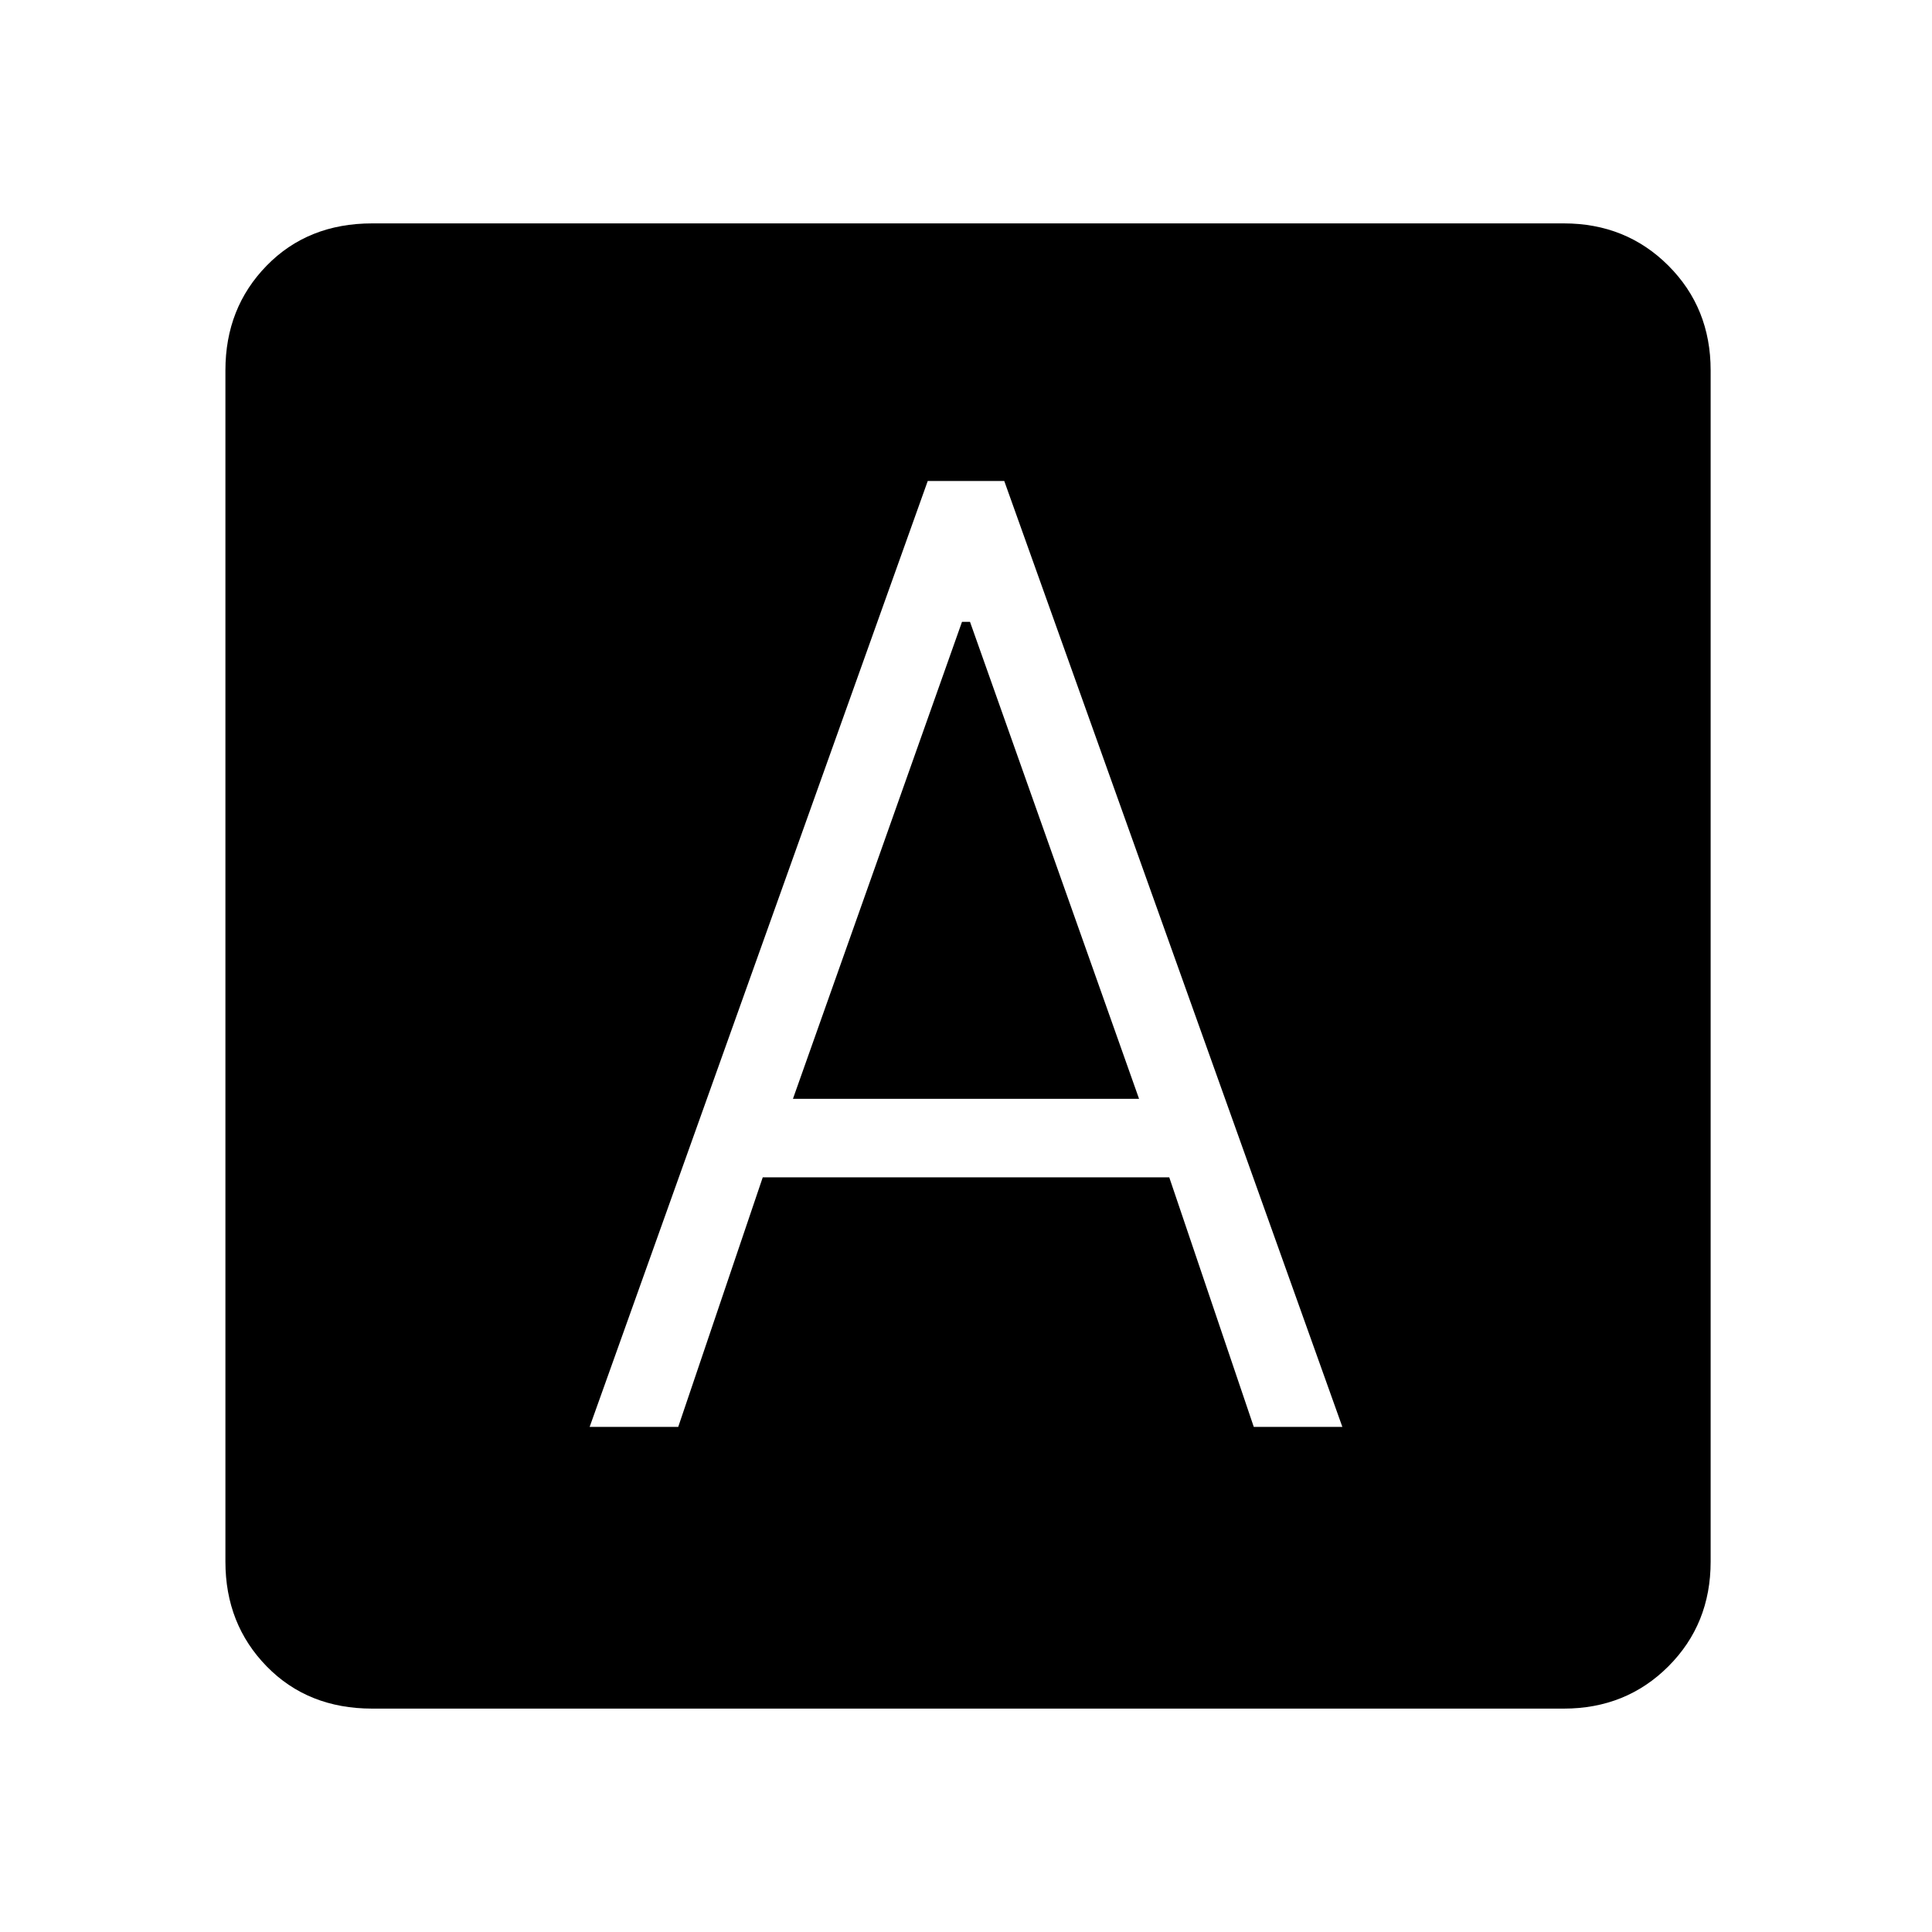 <svg xmlns="http://www.w3.org/2000/svg" height="40" width="40"><path d="M12.208 29.542h1.834l1.75-5.167h8.416l1.75 5.167h1.834l-7-19.584h-1.584Zm4.209-6.792 3.5-9.875h.166l3.5 9.875ZM7.708 35.375q-1.333 0-2.187-.875-.854-.875-.854-2.167V7.667q0-1.292.854-2.167.854-.875 2.187-.875h24.667q1.292 0 2.167.875.875.875.875 2.167v24.666q0 1.292-.875 2.167-.875.875-2.167.875Z"/></svg>